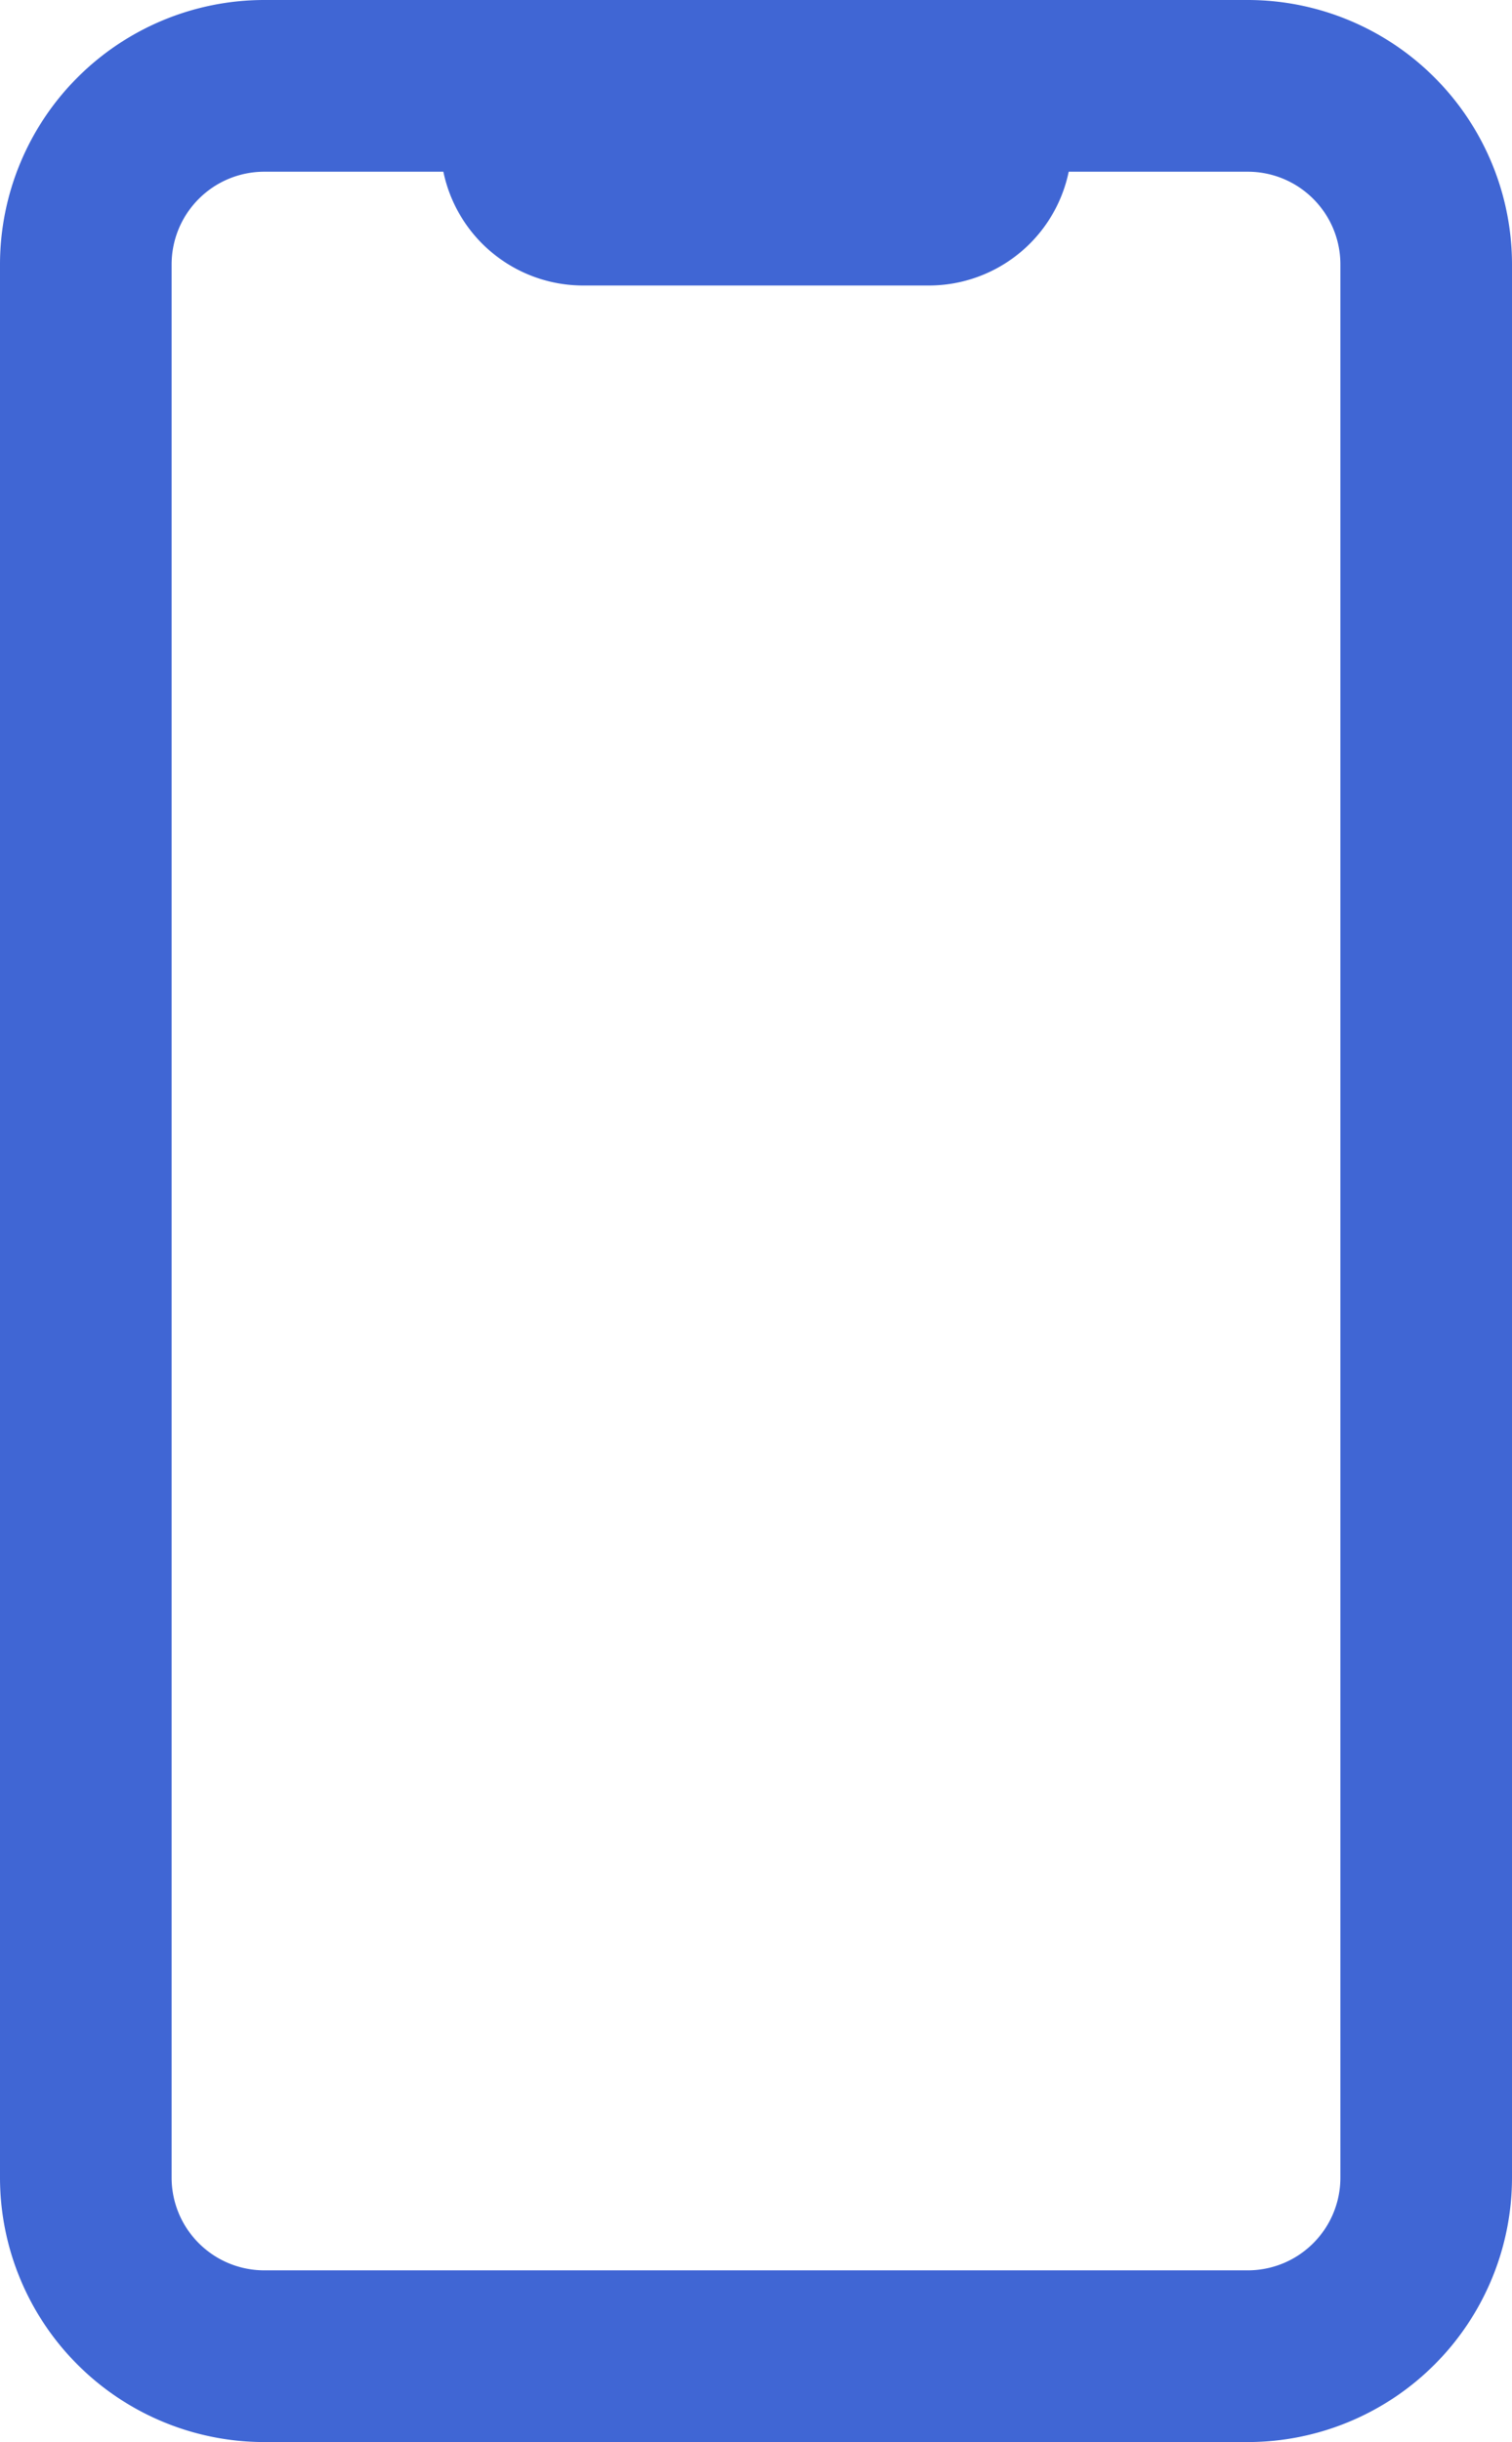 <svg id="Capa_1" data-name="Capa 1" xmlns="http://www.w3.org/2000/svg" viewBox="0 0 176.21 284.41"><defs><style>.cls-1{fill:#4066d4;}</style></defs><title>PAGINA WEB COMPONENTES</title><path class="cls-1" d="M145.43,0H30.78A30.82,30.82,0,0,0,0,30.79V253.63a30.82,30.82,0,0,0,30.78,30.78H145.43a30.82,30.82,0,0,0,30.78-30.78V30.79A30.82,30.82,0,0,0,145.43,0Zm10.78,253.63a10.79,10.79,0,0,1-10.78,10.78H30.78A10.8,10.8,0,0,1,20,253.63V30.79A10.8,10.8,0,0,1,30.78,20H51.67A16.64,16.64,0,0,0,67.94,33.25h40.34A16.65,16.65,0,0,0,124.55,20h20.88a10.79,10.79,0,0,1,10.78,10.79Z"/></svg>